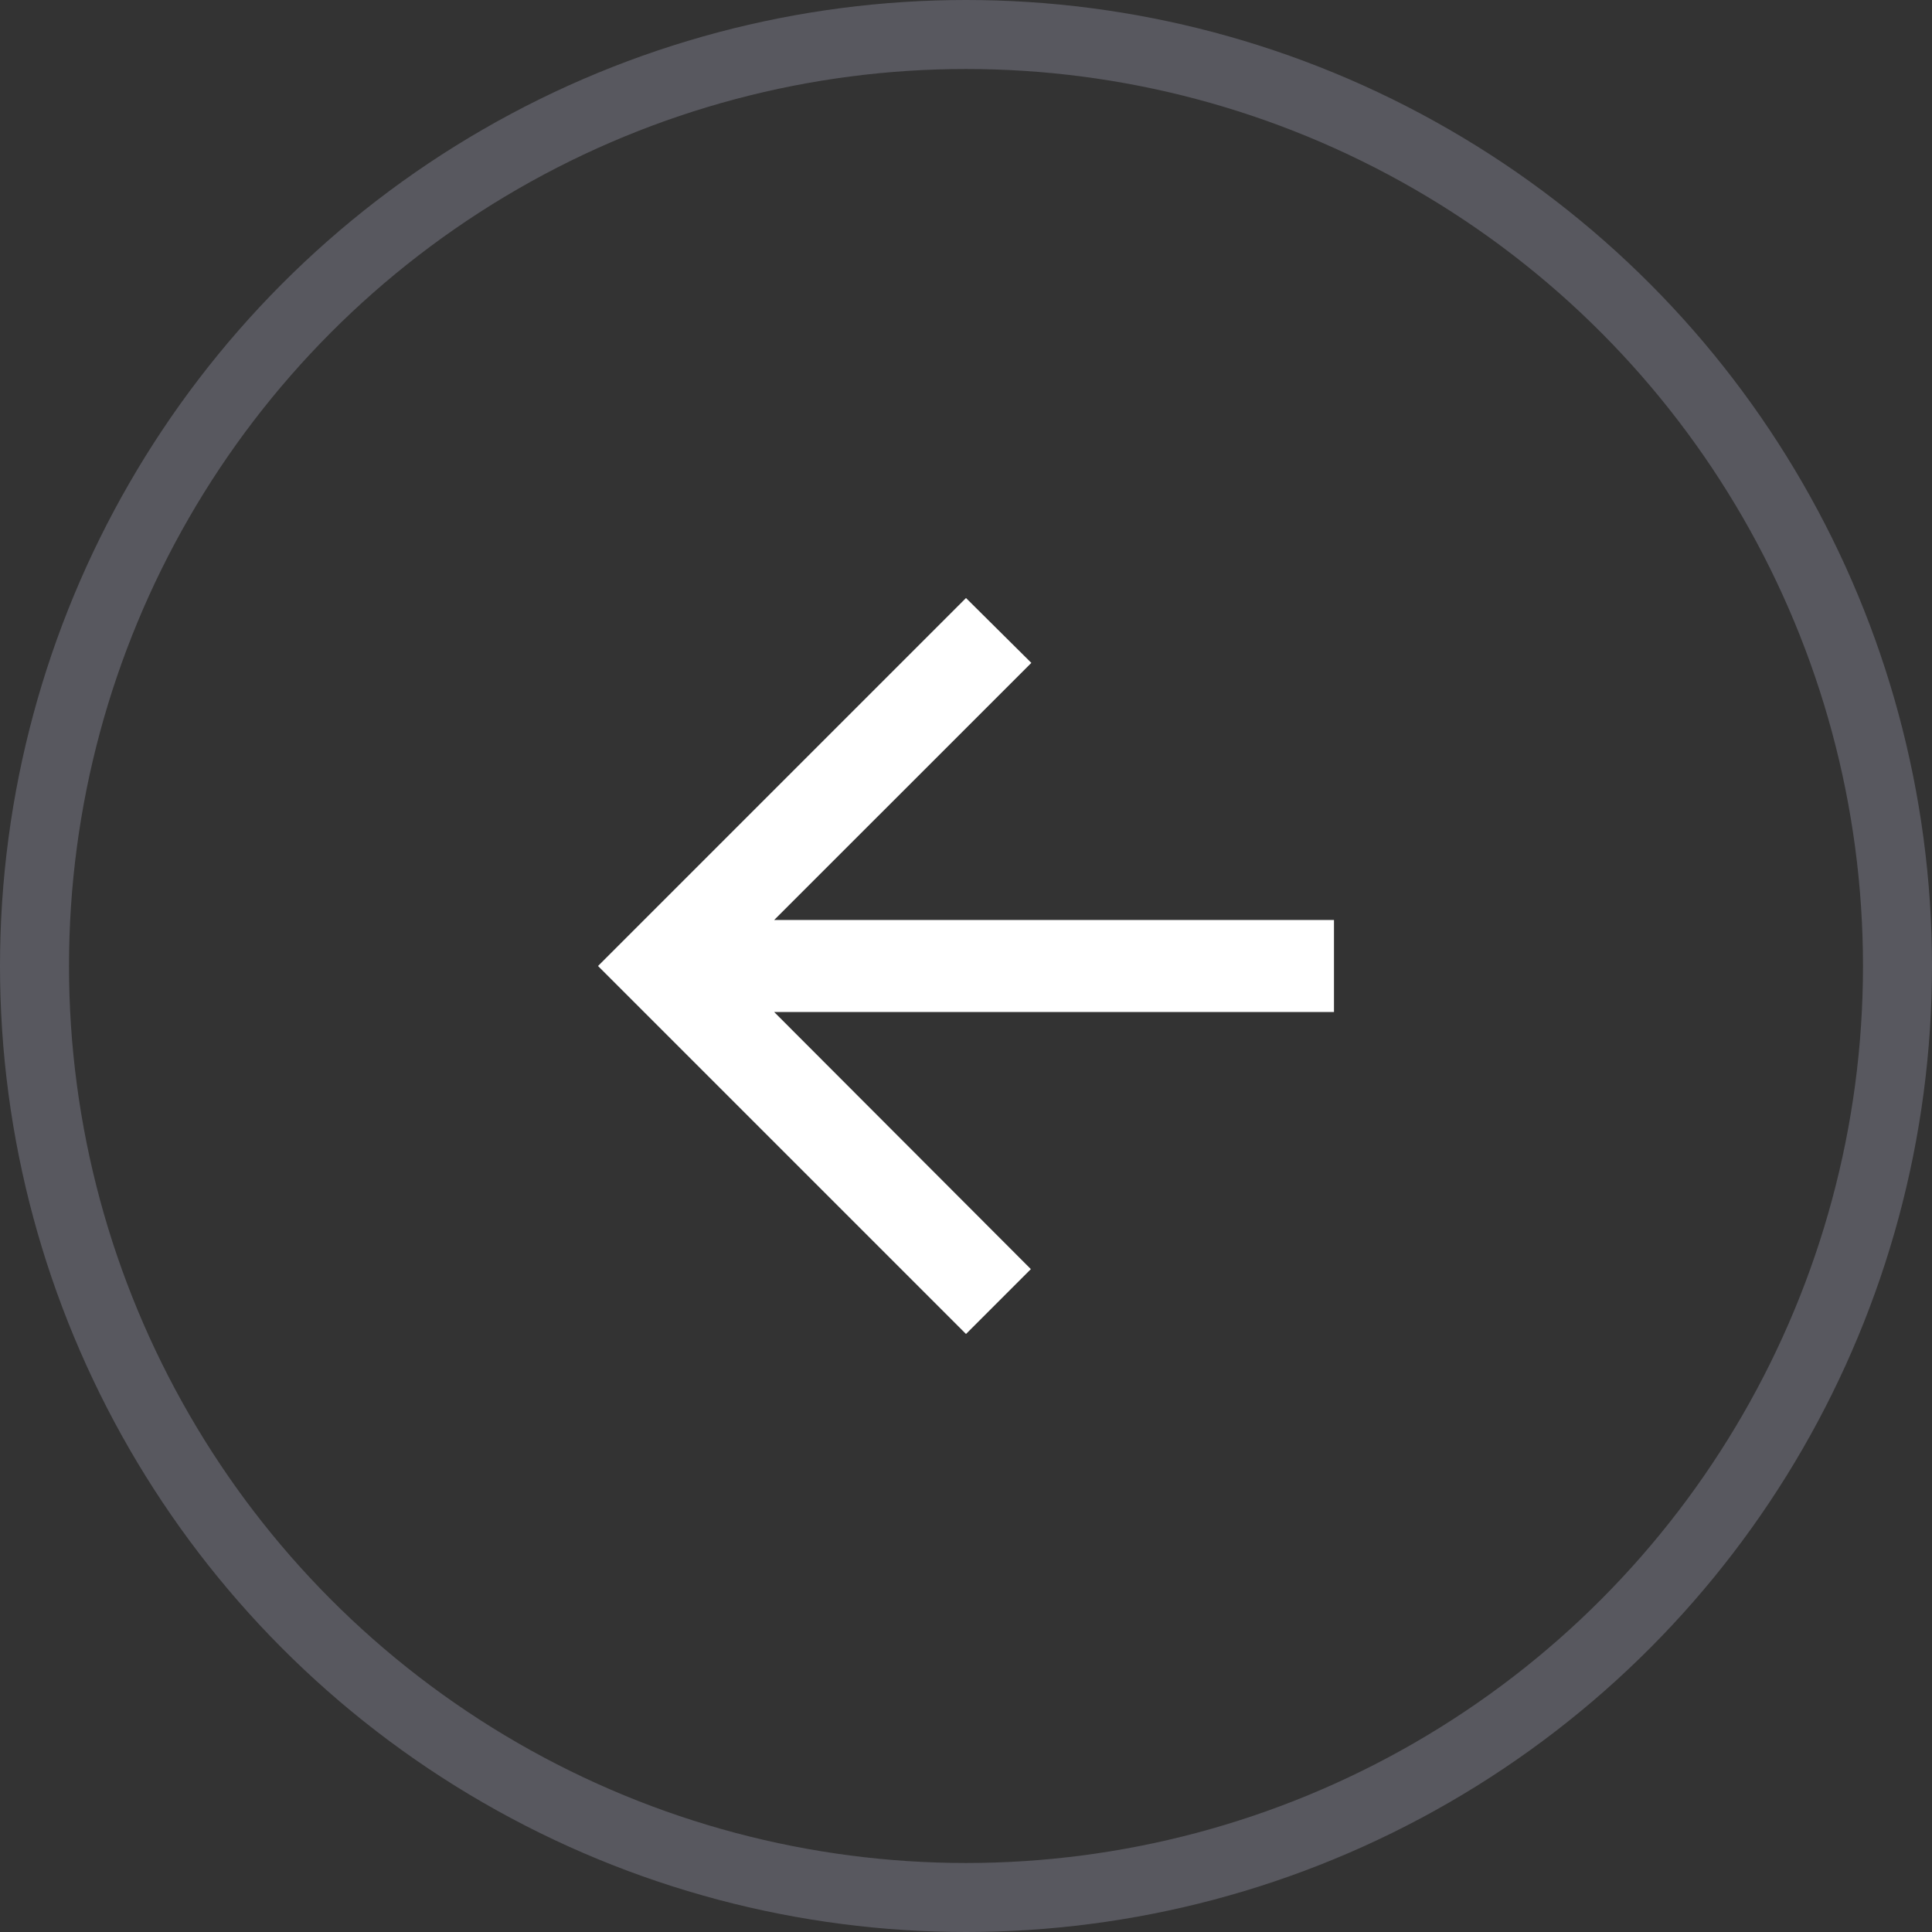 <svg width="28" height="28" viewBox="0 0 28 28" fill="none" xmlns="http://www.w3.org/2000/svg">
<rect x="0" y="0" width="28" height="28" fill="#333333" stroke="none"/>
<circle cx="14" cy="14" r="13.5" stroke="#58585F"/>
<path d="M19.333 13.333H11.22L14.947 9.607L14 8.667L8.667 14L14 19.333L14.94 18.393L11.22 14.667H19.333V13.333Z" fill="white"/>
</svg>
